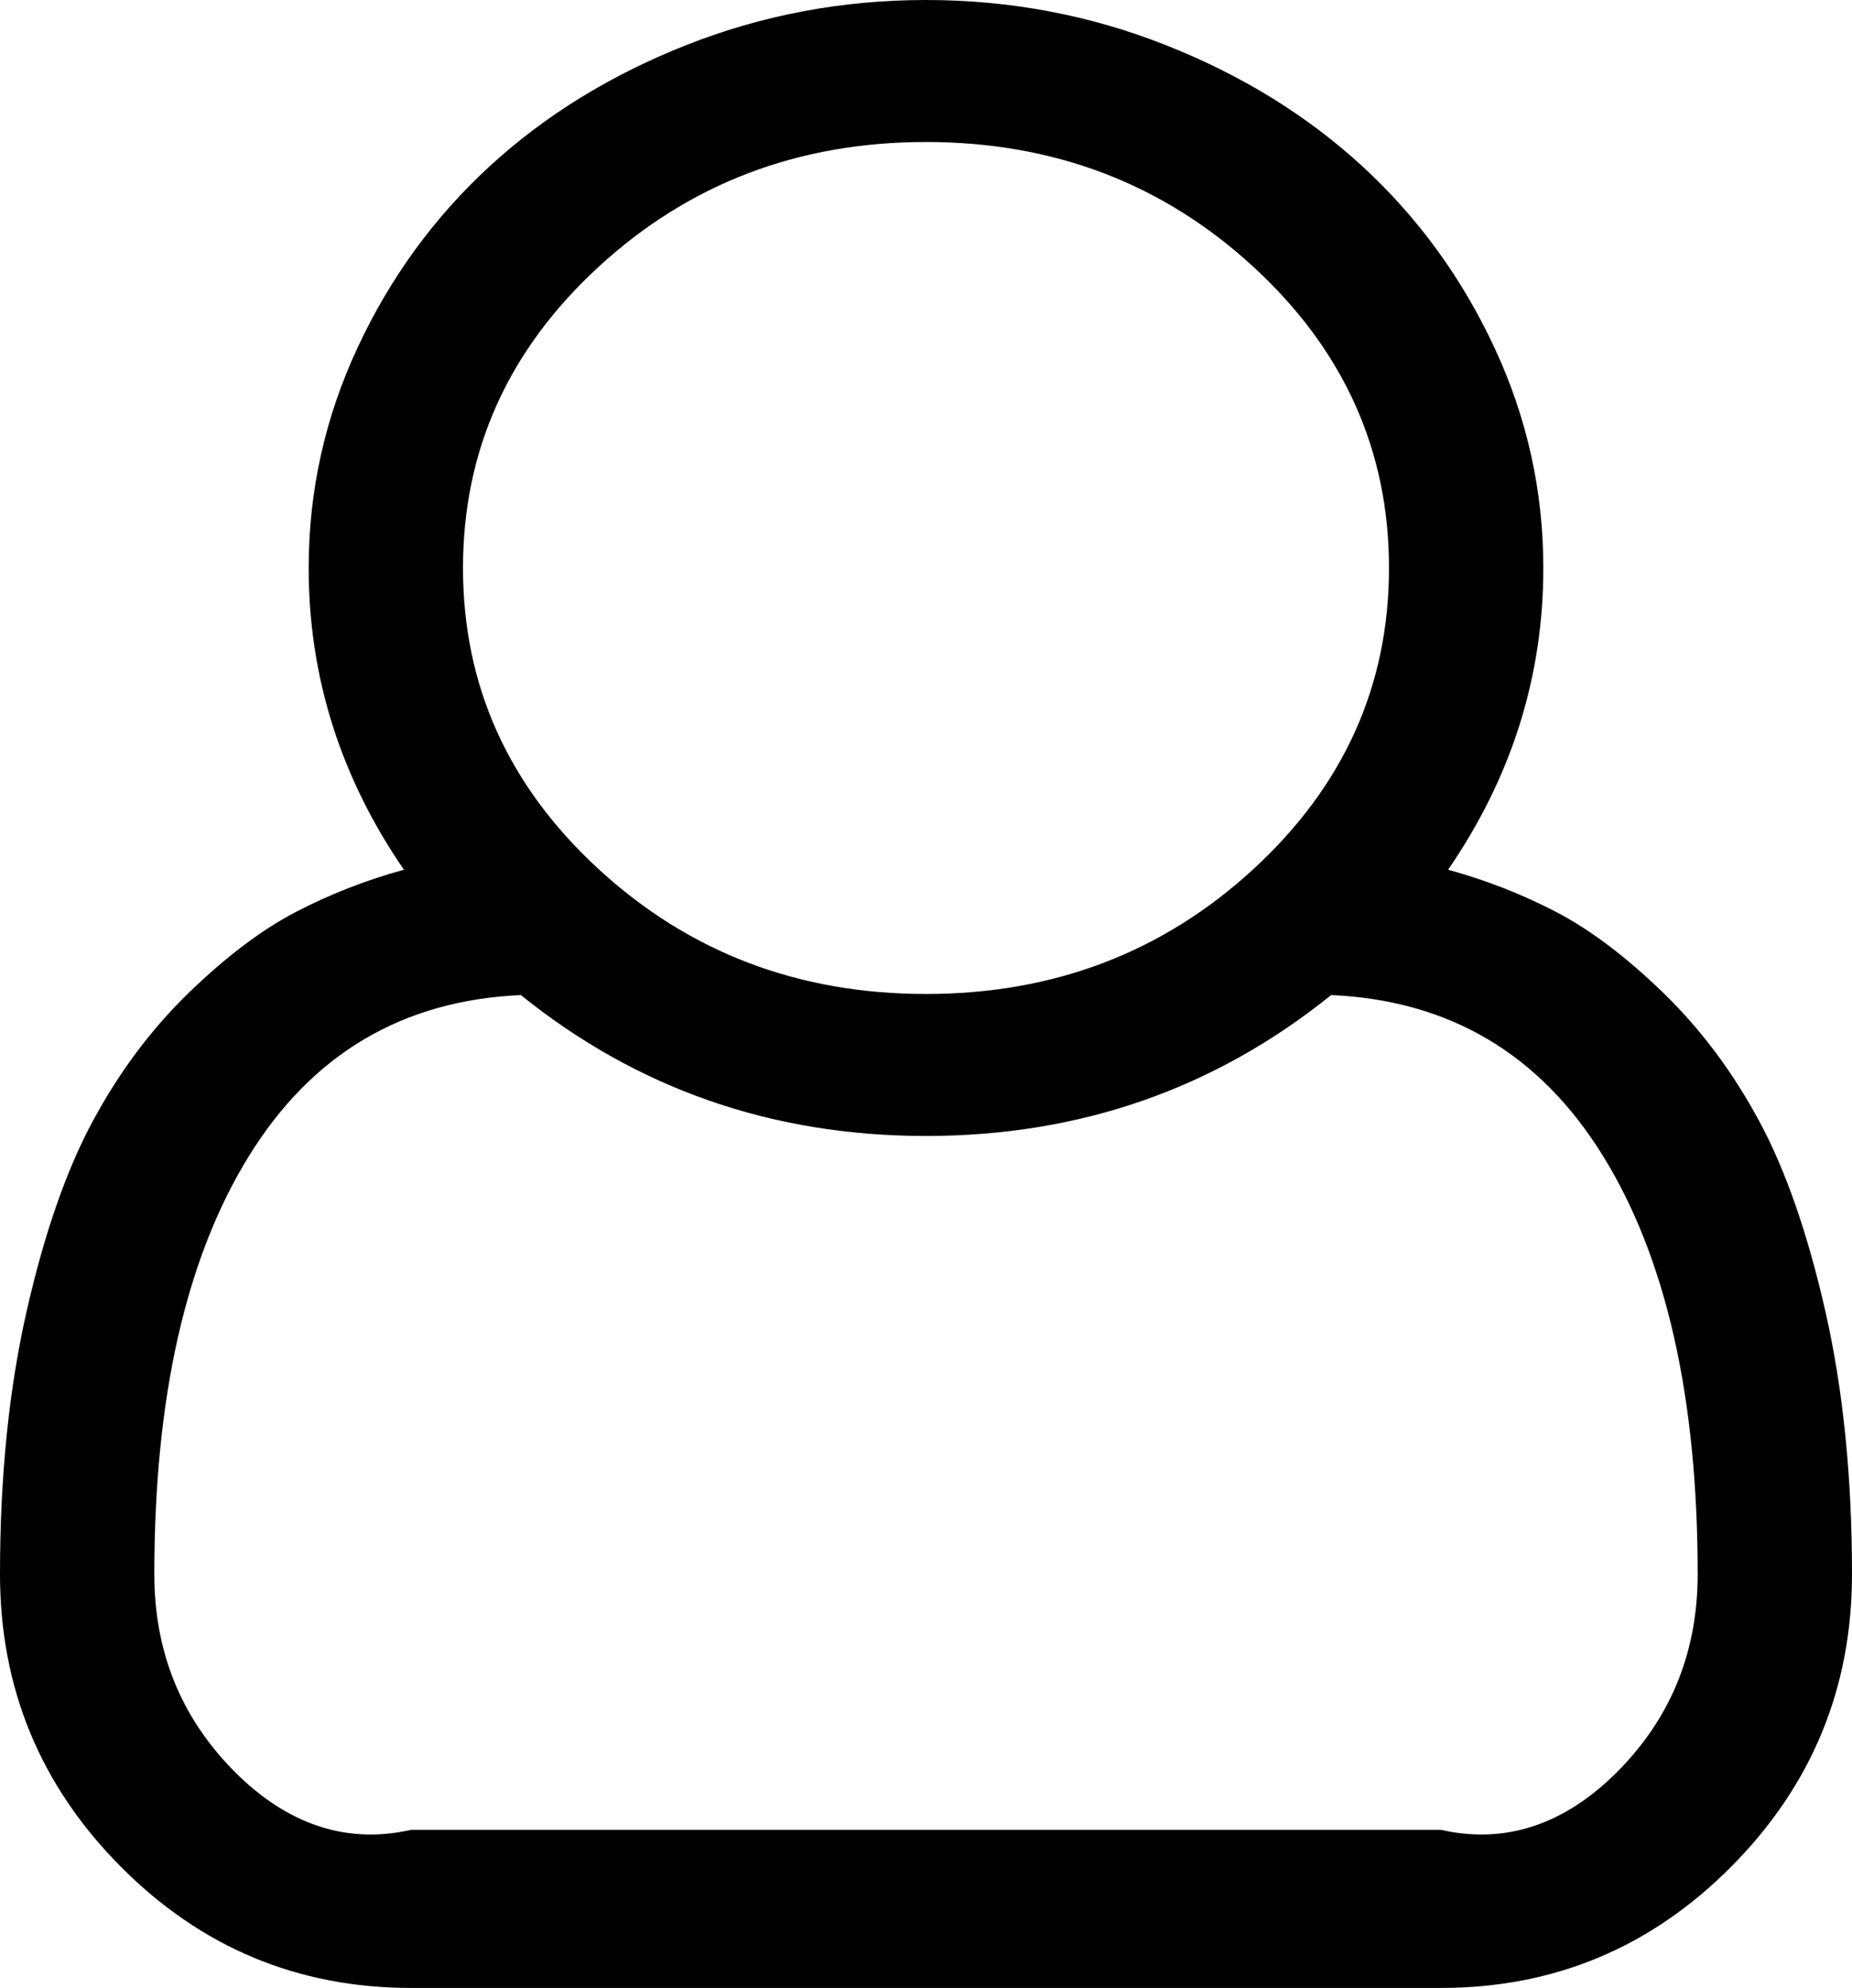 ﻿<?xml version="1.0" encoding="utf-8"?>
<svg version="1.1" xmlns:xlink="http://www.w3.org/1999/xlink" width="82px" height="88px" xmlns="http://www.w3.org/2000/svg">
  <g transform="matrix(1 0 0 1 -226 -305 )">
    <path d="M 68.333 25.143  C 68.333 29.955  66.928 34.408  64.116 38.5  C 65.789 38.958  67.381 39.58  68.894 40.366  C 70.406 41.152  71.99 42.347  73.645 43.951  C 75.3 45.555  76.715 47.446  77.889 49.623  C 79.064 51.8  80.043 54.615  80.826 58.069  C 81.609 61.523  82 65.394  82 69.683  C 82 74.725  80.22 79.038  76.661 82.623  C 73.102 86.208  68.814 88  63.796 88  L 18.204 88  C 13.186 88  8.898 86.208  5.339 82.623  C 1.78 79.038  0 74.725  0 69.683  C 0 65.394  0.391 61.523  1.174 58.069  C 1.957 54.615  2.936 51.8  4.111 49.623  C 5.285 47.446  6.7 45.555  8.355 43.951  C 10.01 42.347  11.594 41.152  13.106 40.366  C 14.619 39.58  16.211 38.958  17.884 38.5  C 15.072 34.408  13.667 29.955  13.667 25.143  C 13.667 21.738  14.387 18.489  15.829 15.395  C 17.27 12.301  19.219 9.625  21.674 7.366  C 24.13 5.107  27.04 3.315  30.403 1.989  C 33.766 0.663  37.299 0  41 0  C 44.701 0  48.234 0.663  51.597 1.989  C 54.96 3.315  57.87 5.107  60.326 7.366  C 62.781 9.625  64.73 12.301  66.171 15.395  C 67.613 18.489  68.333 21.738  68.333 25.143  Z M 55.494 11.81  C 51.49 8.127  46.659 6.286  41 6.286  C 35.341 6.286  30.51 8.127  26.506 11.81  C 22.502 15.493  20.5 19.938  20.5 25.143  C 20.5 30.348  22.502 34.792  26.506 38.475  C 30.51 42.158  35.341 44  41 44  C 46.659 44  51.49 42.158  55.494 38.475  C 59.498 34.792  61.5 30.348  61.5 25.143  C 61.5 19.938  59.498 15.493  55.494 11.81  Z M 18.204 81  L 63.796 81  C 66.928 81.714  69.606 80.544  71.83 78.203  C 74.054 75.862  75.167 73.022  75.167 69.683  C 75.167 61.859  73.77 55.688  70.976 51.17  C 68.182 46.652  64.169 44.278  58.938 44.049  C 53.777 48.207  47.798 50.286  41 50.286  C 34.202 50.286  28.223 48.207  23.062 44.049  C 17.831 44.278  13.818 46.652  11.024 51.17  C 8.23 55.688  6.833 61.859  6.833 69.683  C 6.833 73.022  7.946 75.862  10.17 78.203  C 12.394 80.544  15.072 81.714  18.204 81  Z " fill-rule="nonzero" fill="#000000" stroke="none" transform="matrix(1 0 0 1 226 305 )" />
  </g>
</svg>